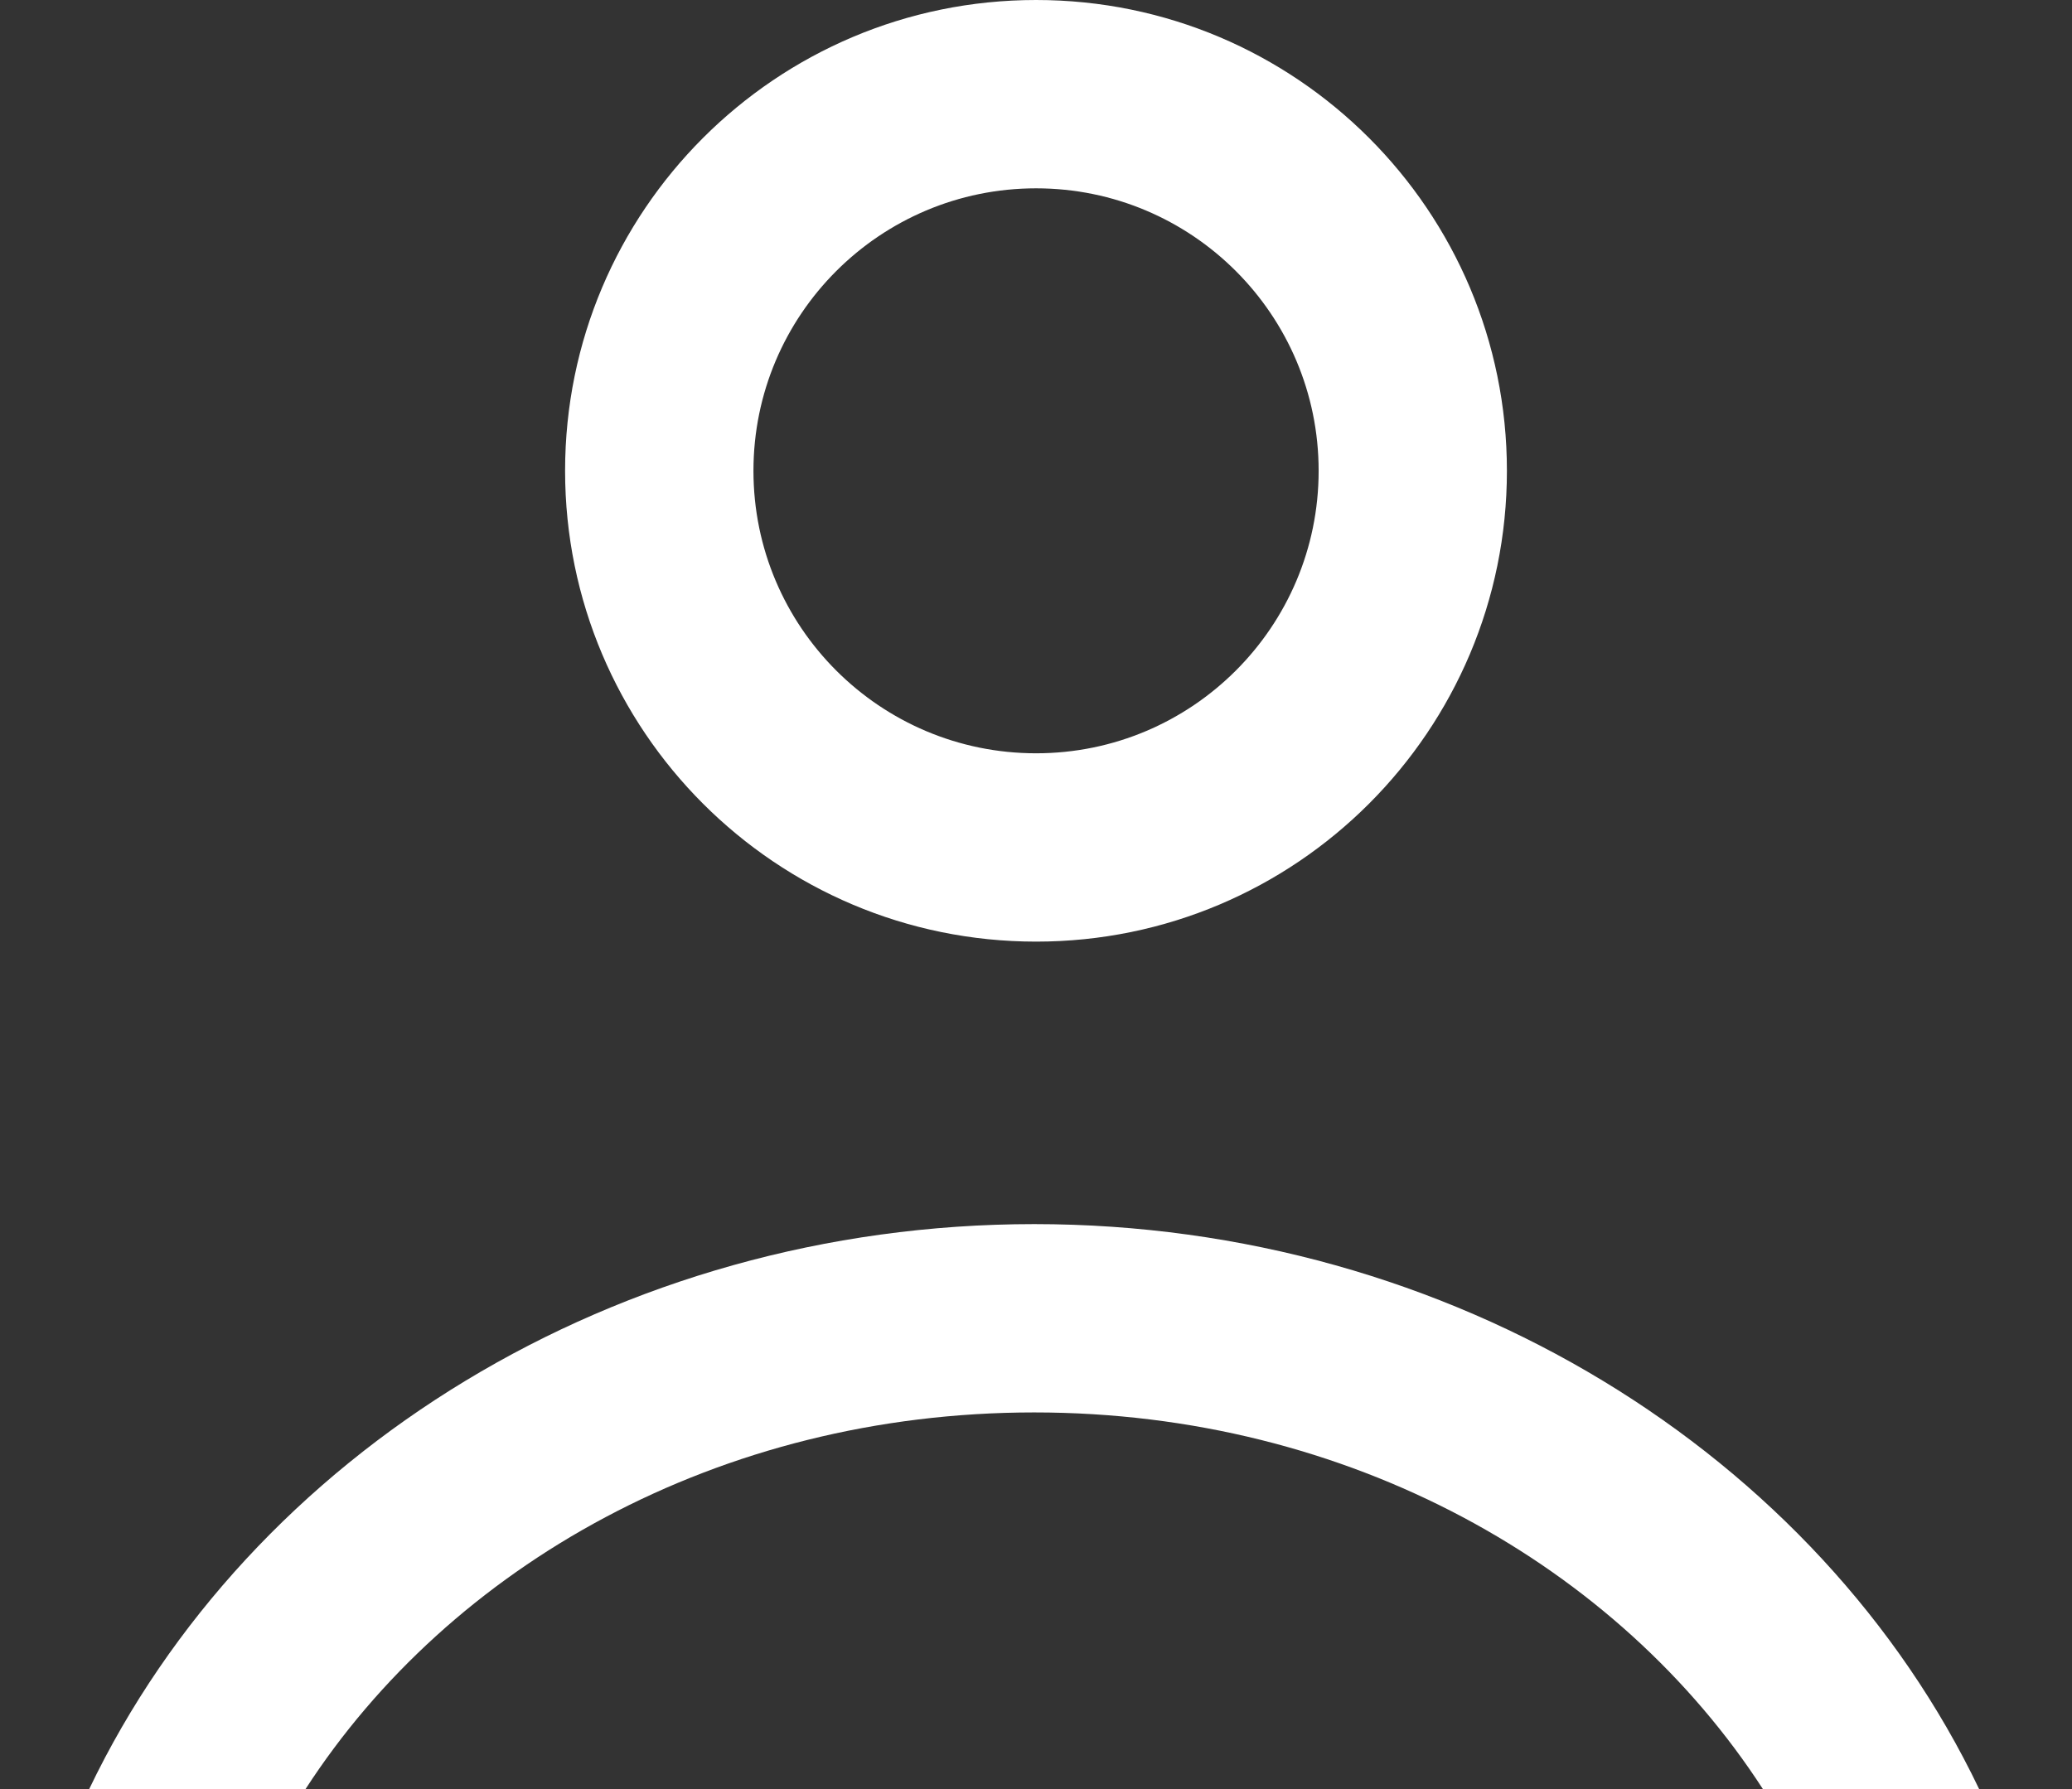 <svg width="22" height="19" viewBox="0 0 22 19" fill="none" xmlns="http://www.w3.org/2000/svg">
<rect x="0" y="0" width="22" height="19" fill="#333333" stroke="none"/>
<path fill-rule="evenodd" clip-rule="evenodd" d="M14.001 5C14.001 6.657 12.657 8 11.001 8C9.344 8 8 6.657 8 5C8 3.343 9.344 2 11.001 2C12.657 2 14.001 3.343 14.001 5ZM16 5C16 7.761 13.762 10 11.001 10C8.239 10 6 7.761 6 5C6 2.239 8.239 0 11.001 0C13.762 0 16 2.239 16 5ZM10.981 15C7.631 15 4.778 16.63 3.244 19H0.947C2.653 15.436 6.552 13 10.981 13C15.409 13 19.308 15.436 21.014 19H18.718C17.183 16.63 14.33 15 10.981 15Z" fill="white"/>
</svg>
